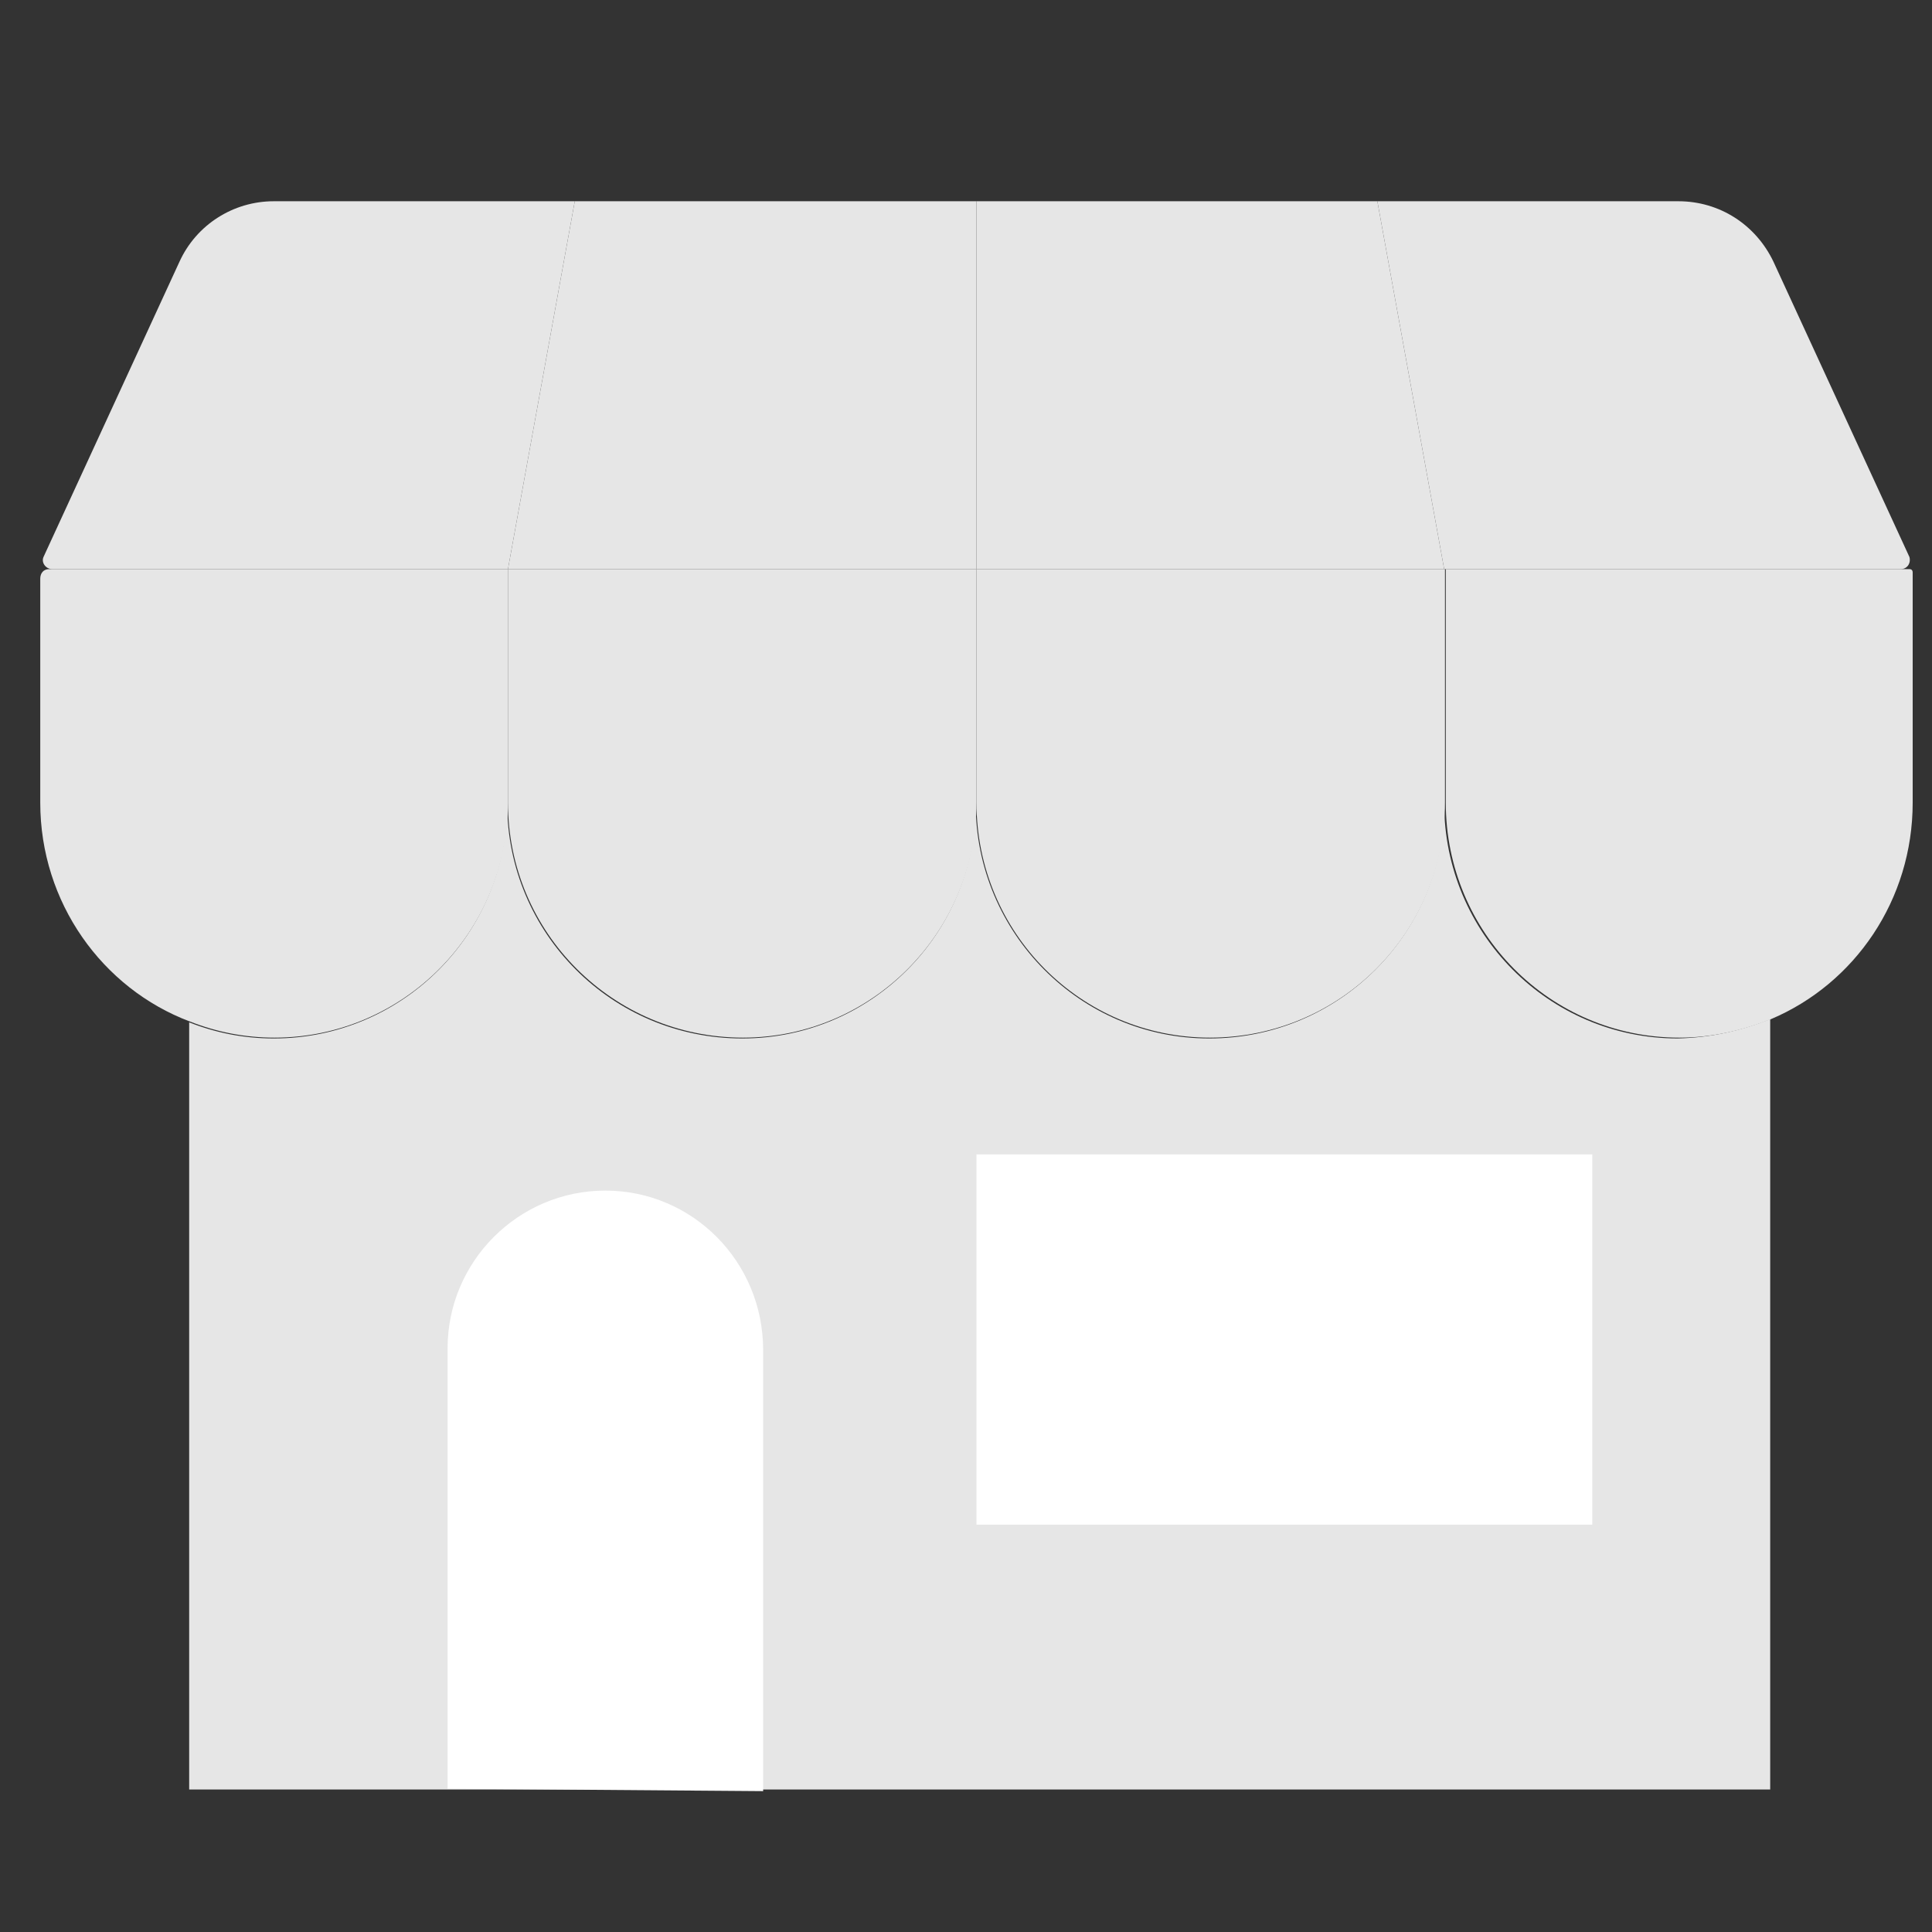 <svg width="24" height="24" viewBox="0 0 24 24" fill="none" xmlns="http://www.w3.org/2000/svg">
<rect x="0" y="0" width="24" height="24" fill="#333333" stroke="none"/>
<g clip-path="url(#clip0_62_2134)">
<g clip-path="url(#clip1_62_2134)">
<path d="M21.99 12.66V22.23H2.35V12.7C2.68 12.83 3.03 12.9 3.4 12.9C5 12.9 6.3 11.6 6.3 9.98C6.3 11.59 7.6 12.9 9.22 12.9C10.82 12.9 12.12 11.6 12.12 9.98C12.12 11.59 13.42 12.9 15.02 12.9C16.63 12.9 17.94 11.6 17.94 9.98C17.94 11.59 19.24 12.9 20.84 12.9C21.26 12.89 21.64 12.8 21.99 12.66Z" fill="#E6E6E6"/>
<path d="M6.31 7.07H0.65C0.57 7.07 0.51 6.99 0.54 6.92L2.23 3.25C2.44 2.79 2.9 2.5 3.4 2.5H7.14L6.31 7.07Z" fill="#E6E6E6"/>
<path d="M17.94 7.07H12.13V2.5H17.11L17.94 7.07Z" fill="#E6E6E6"/>
<path d="M12.13 7.07H6.31L7.14 2.5H12.13V7.07Z" fill="#E6E6E6"/>
<path d="M23.61 7.07H17.94L17.11 2.5H20.85C21.36 2.5 21.81 2.79 22.03 3.25L23.72 6.92C23.74 7 23.69 7.07 23.61 7.07Z" fill="#E6E6E6"/>
<path d="M9.47 22.25L5.56 22.22V16.75C5.56 15.67 6.44 14.79 7.52 14.79C8.6 14.79 9.48 15.67 9.48 16.77V22.25H9.47Z" fill="white"/>
<path d="M19.78 14.34H12.13V18.94H19.78V14.34Z" fill="white"/>
<path d="M12.13 7.07V9.97C12.13 11.58 10.83 12.89 9.23 12.89C7.62 12.89 6.31 11.59 6.31 9.97V7.07H12.13Z" fill="#E6E6E6"/>
<path d="M23.76 7.11V9.97C23.76 11.18 23.04 12.22 22 12.66C21.65 12.8 21.27 12.89 20.86 12.89C19.26 12.89 17.96 11.59 17.96 9.97V7.07H23.72C23.75 7.07 23.76 7.09 23.76 7.11Z" fill="#E6E6E6"/>
<path d="M6.31 7.07V9.97C6.31 11.58 5.01 12.89 3.41 12.89C3.04 12.89 2.69 12.82 2.36 12.69C1.27 12.28 0.5 11.21 0.5 9.97V7.19C0.5 7.12 0.54 7.07 0.61 7.07H6.31Z" fill="#E6E6E6"/>
<path d="M17.95 7.07V9.97C17.95 11.58 16.65 12.89 15.03 12.89C13.43 12.89 12.13 11.59 12.13 9.97V7.07H17.95Z" fill="#E6E6E6"/>
</g>
</g>
<defs>
<clipPath id="clip0_62_2134">
<rect width="24" height="24" fill="white"/>
</clipPath>
<clipPath id="clip1_62_2134">
<rect width="24.26" height="20.76" fill="white" transform="translate(0 2)"/>
</clipPath>
</defs>
</svg>

